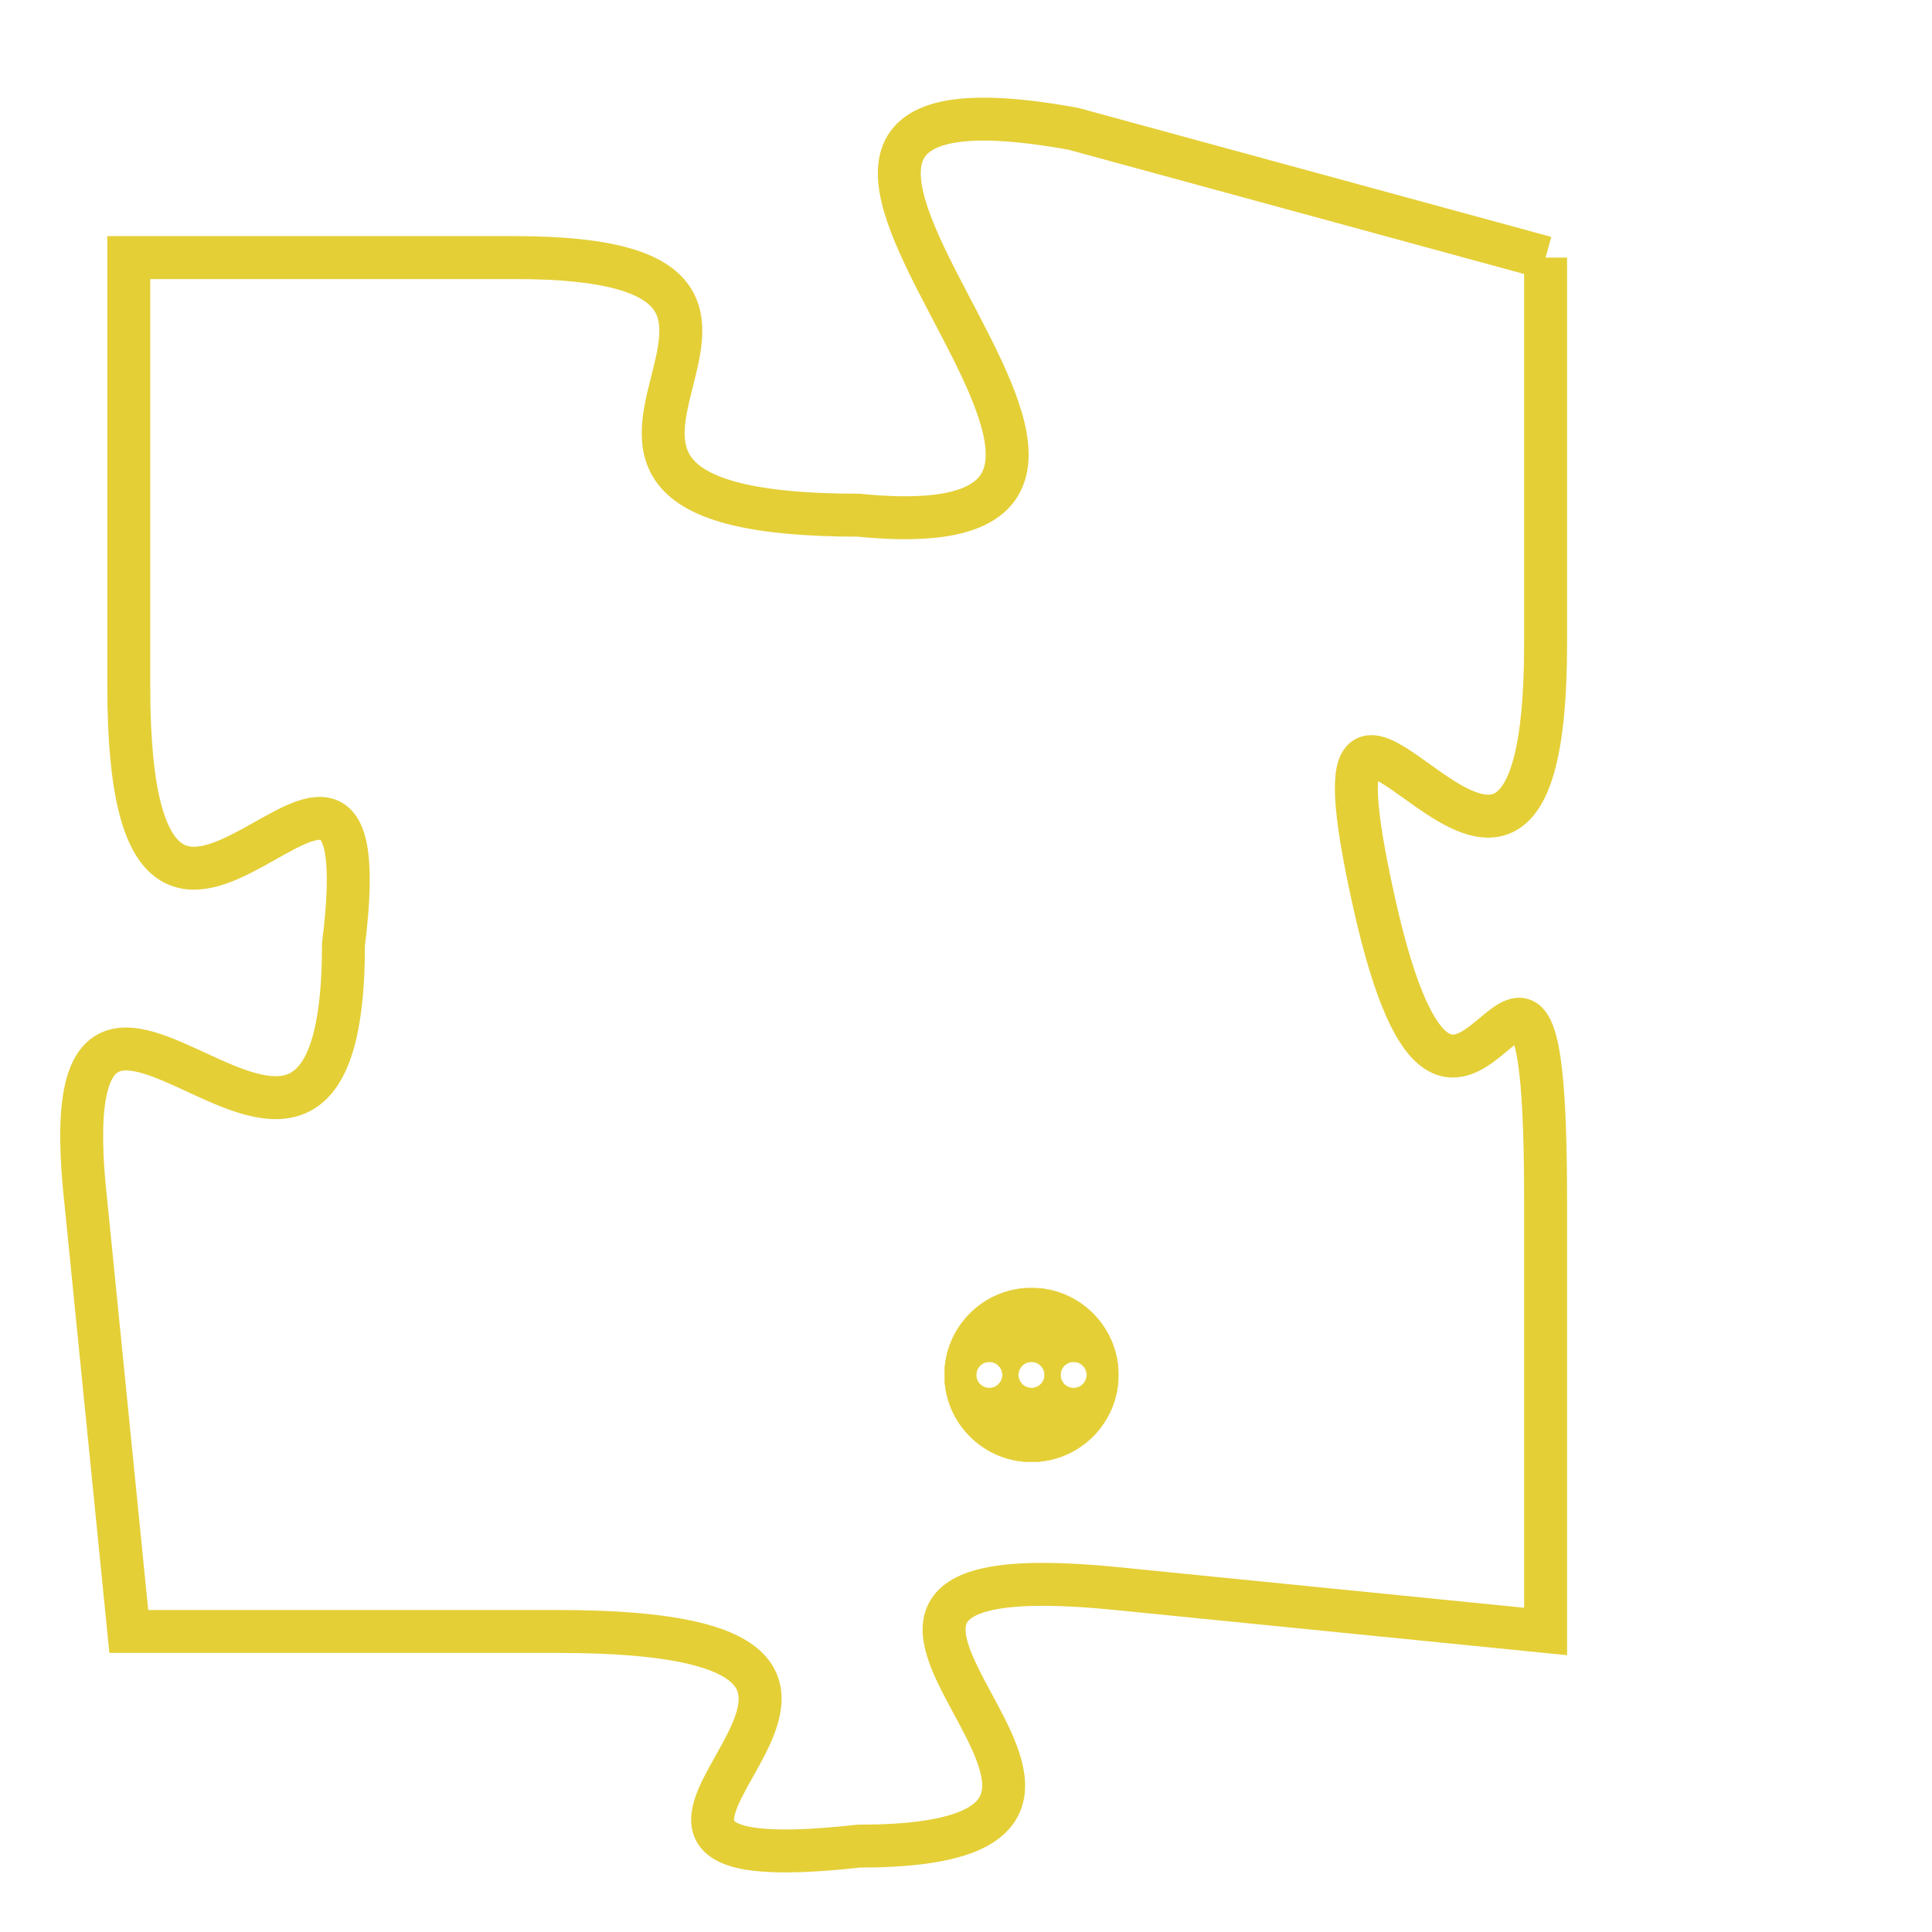 <svg version="1.1" xmlns="http://www.w3.org/2000/svg" xmlns:xlink="http://www.w3.org/1999/xlink" fill="transparent" x="0" y="0" width="350" height="350" preserveAspectRatio="xMinYMin slice"><style type="text/css">.links{fill:transparent;stroke: #E4CF37;}.links:hover{fill:#63D272; opacity:0.4;}</style><defs><g id="allt"><path id="t9497" d="M264,2336 L253,2333 C242,2331 258,2343 248,2342 C238,2342 249,2336 240,2336 L231,2336 231,2336 L231,2346 C231,2356 237,2344 236,2352 C236,2361 229,2349 230,2358 L231,2368 231,2368 L241,2368 C252,2368 239,2374 248,2373 C257,2373 244,2366 254,2367 L264,2368 264,2368 L264,2358 C264,2348 262,2360 260,2351 C258,2342 264,2355 264,2345 L264,2336"/></g><clipPath id="c" clipRule="evenodd" fill="transparent"><use href="#t9497"/></clipPath></defs><svg viewBox="228 2330 37 45" preserveAspectRatio="xMinYMin meet"><svg width="4380" height="2430"><g><image crossorigin="anonymous" x="0" y="0" href="https://nftpuzzle.license-token.com/assets/completepuzzle.svg" width="100%" height="100%" /><g class="links"><use href="#t9497"/></g></g></svg><svg x="250" y="2360" height="9%" width="9%" viewBox="0 0 330 330"><g><a xlink:href="https://nftpuzzle.license-token.com/" class="links"><title>See the most innovative NFT based token software licensing project</title><path fill="#E4CF37" id="more" d="M165,0C74.019,0,0,74.019,0,165s74.019,165,165,165s165-74.019,165-165S255.981,0,165,0z M85,190 c-13.785,0-25-11.215-25-25s11.215-25,25-25s25,11.215,25,25S98.785,190,85,190z M165,190c-13.785,0-25-11.215-25-25 s11.215-25,25-25s25,11.215,25,25S178.785,190,165,190z M245,190c-13.785,0-25-11.215-25-25s11.215-25,25-25 c13.785,0,25,11.215,25,25S258.785,190,245,190z"></path></a></g></svg></svg></svg>
